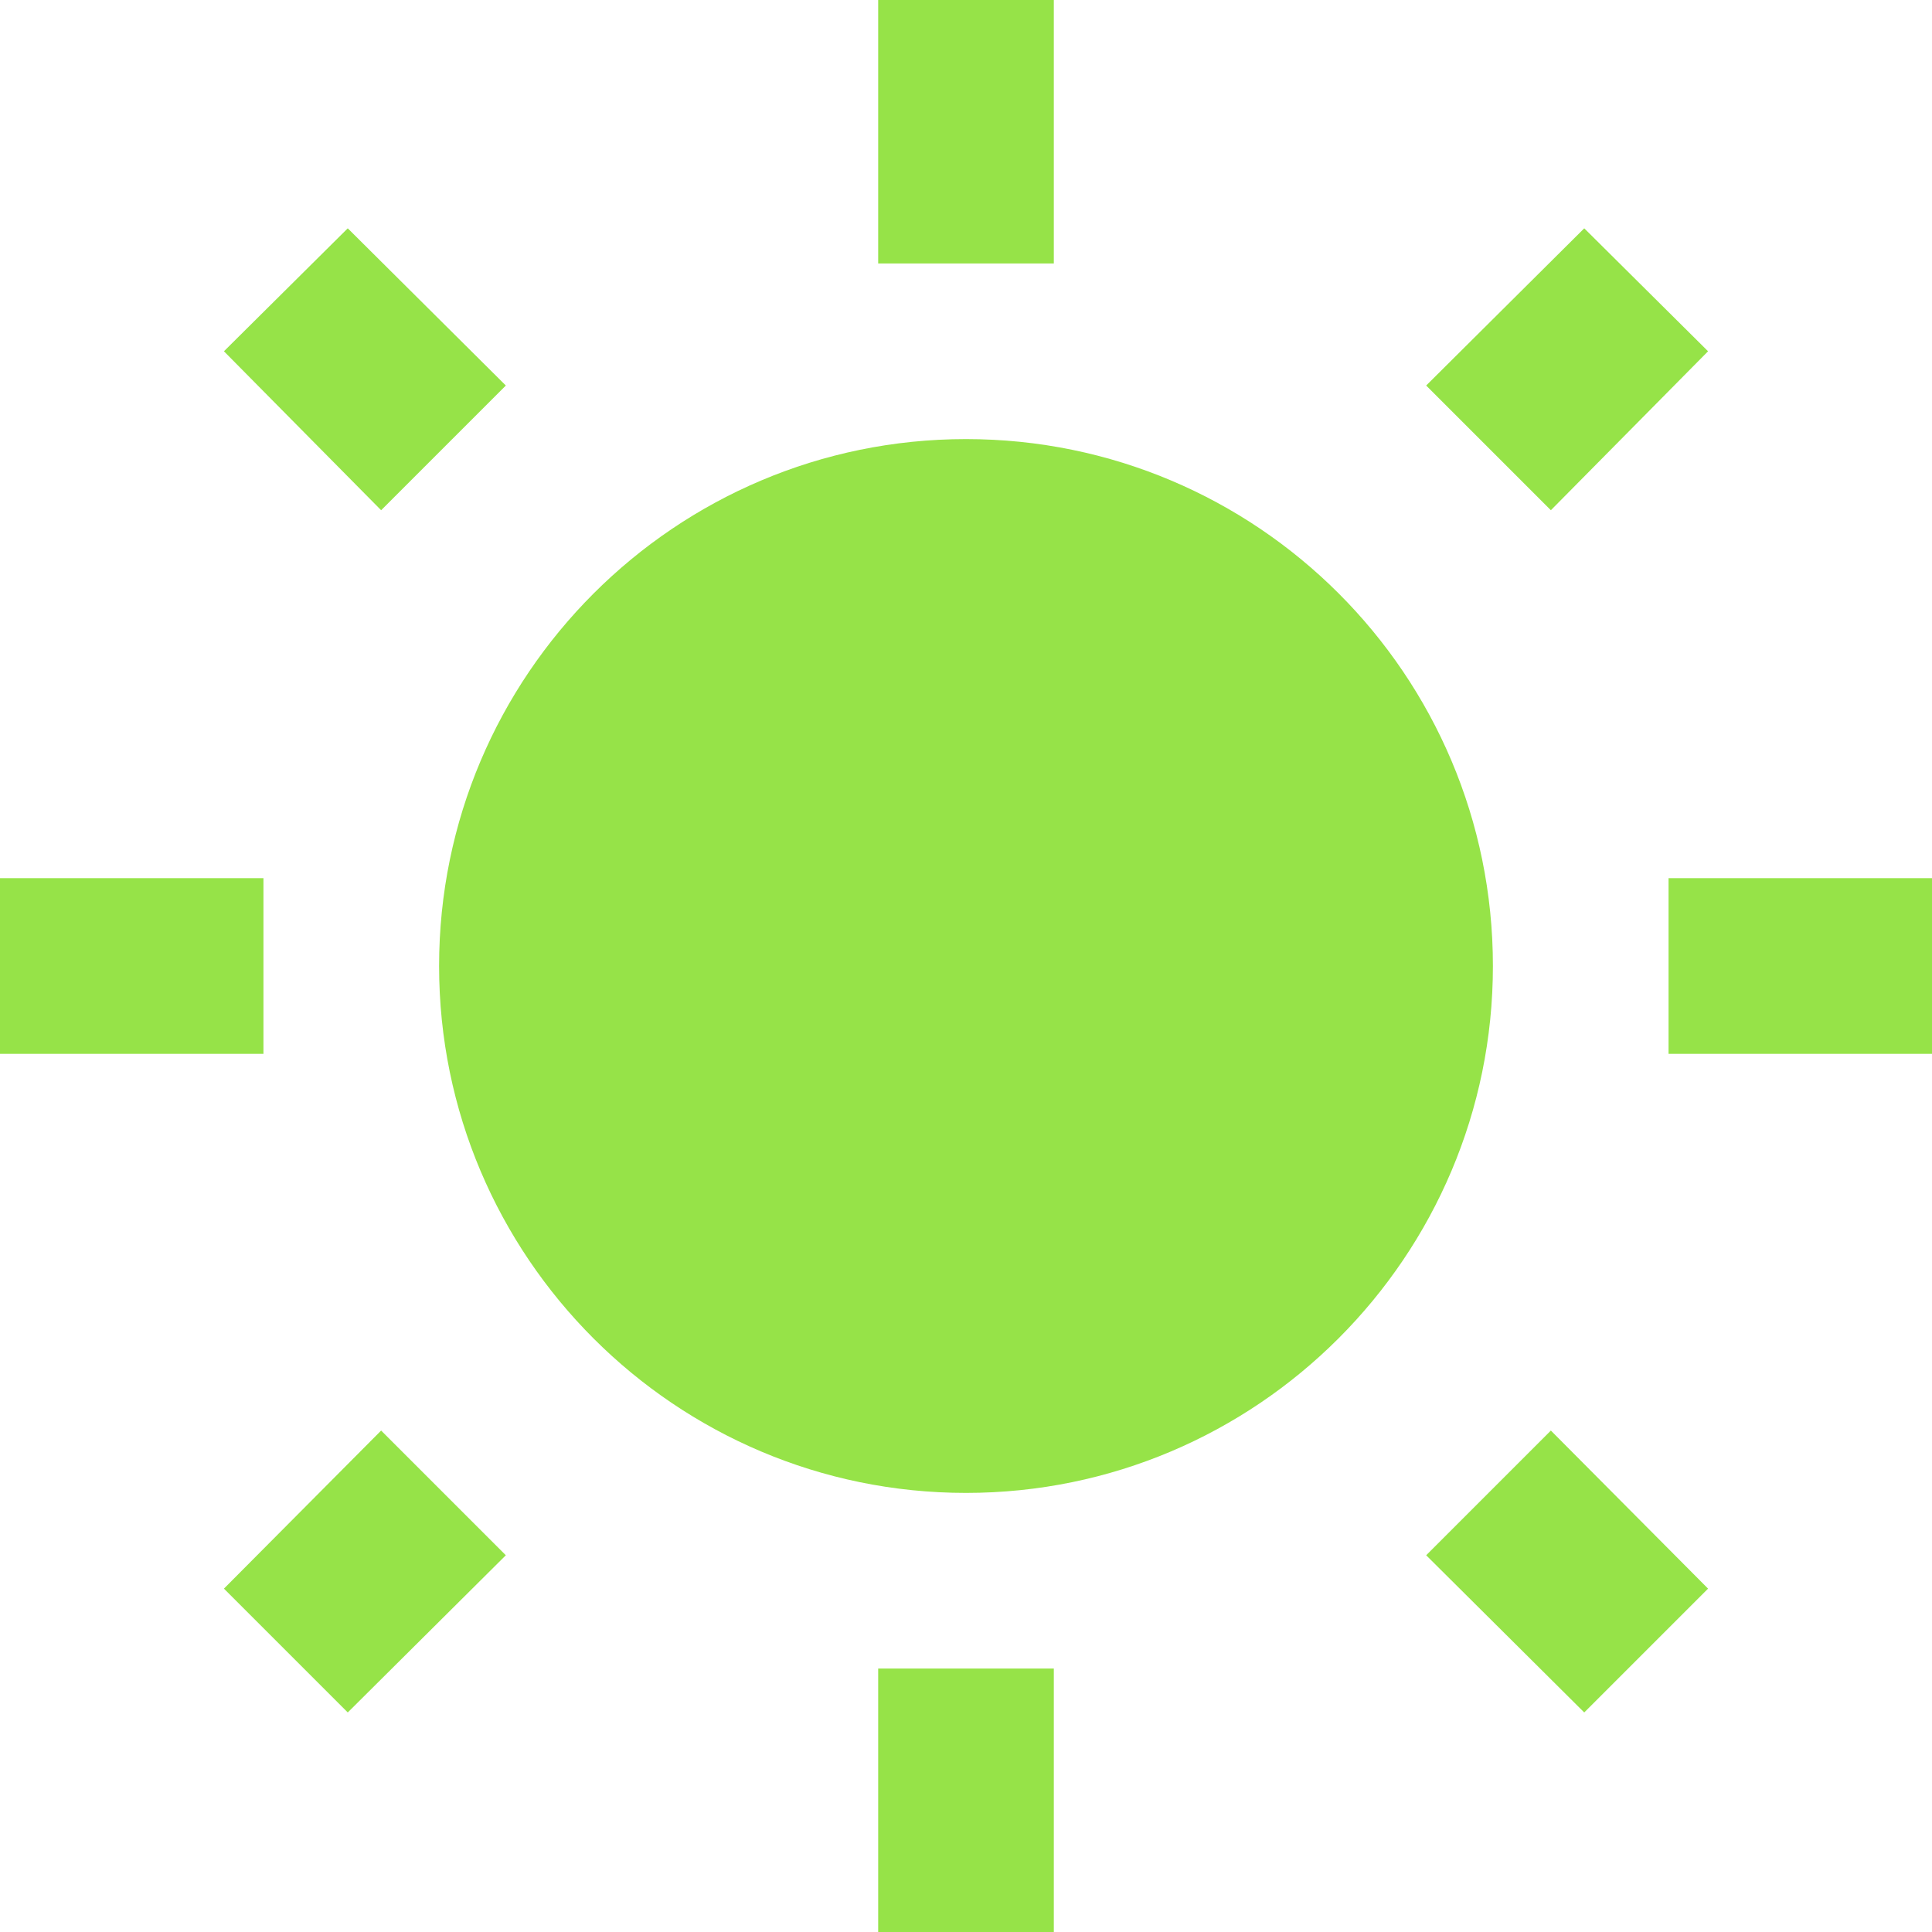 <svg width="22" height="22" viewBox="0 0 22 22" fill="none" xmlns="http://www.w3.org/2000/svg">
<path d="M2.55 18.09L3.96 19.5L5.76 17.71L4.34 16.29M11 5C7.69 5 5 7.69 5 11C5 14.31 7.69 17 11 17C14.31 17 17 14.31 17 11C17 7.68 14.31 5 11 5ZM19 12H22V10H19M16.24 17.71L18.04 19.5L19.45 18.09L17.66 16.29M19.45 4L18.04 2.6L16.24 4.39L17.66 5.81M12 0H10V3H12M5.76 4.39L3.96 2.6L2.55 4L4.34 5.81L5.76 4.39ZM0 12H3V10H0M12 19H10V22H12" fill="#96E348"/>
</svg>
